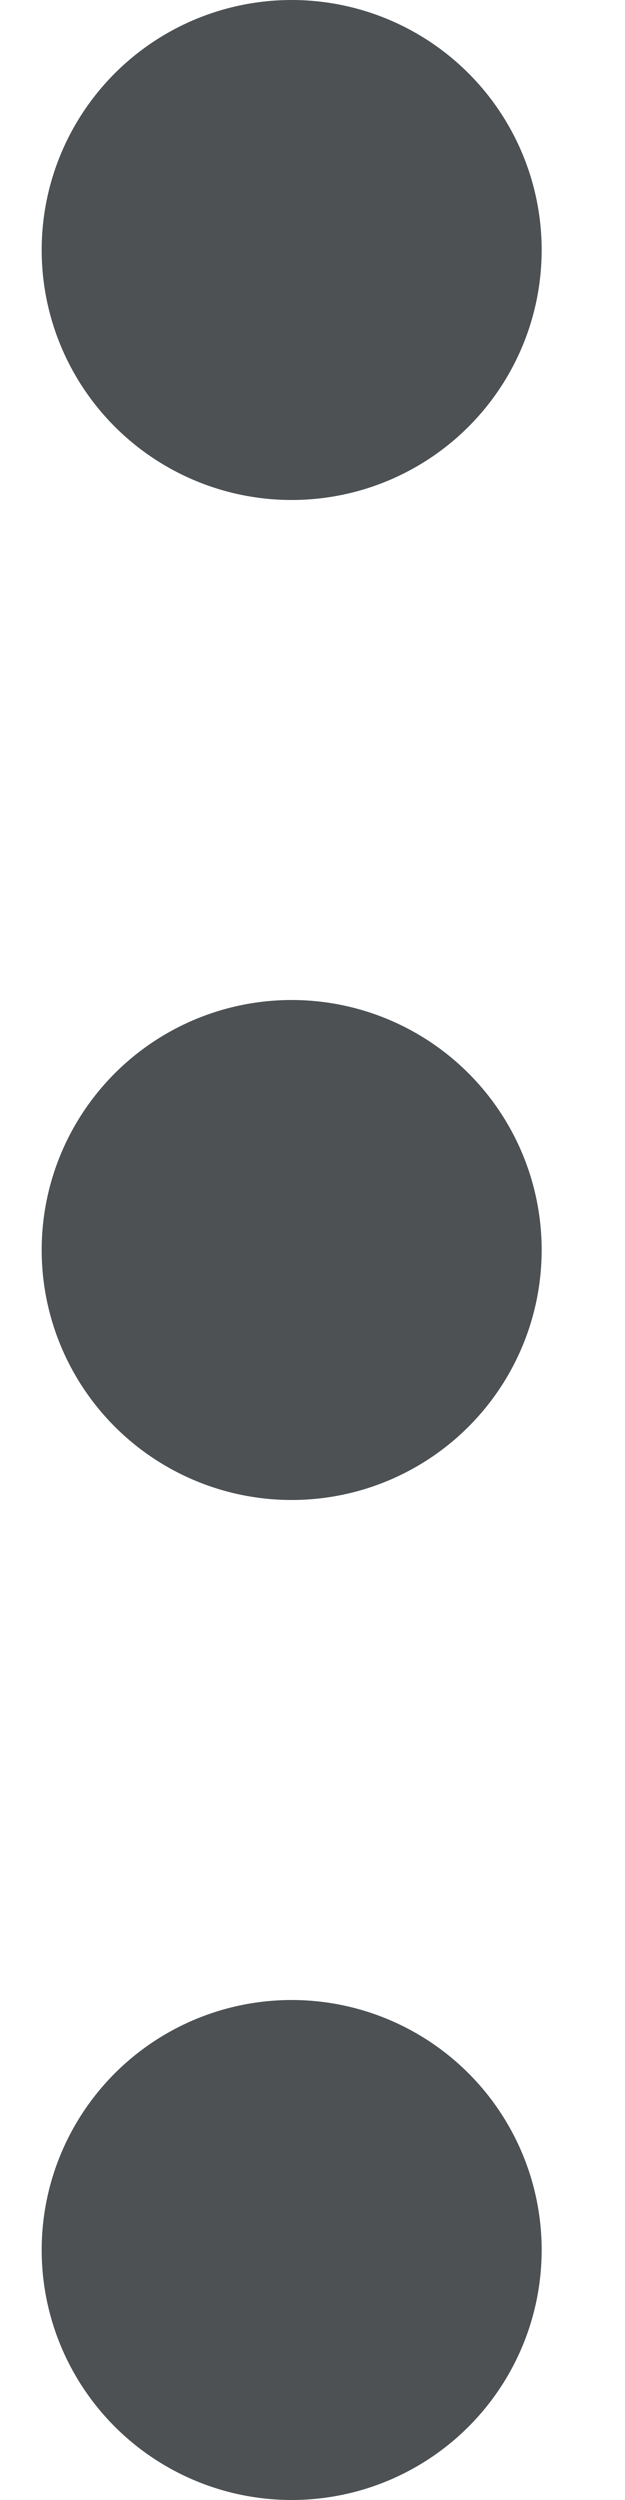 <svg width="3" height="12" viewBox="0 0 3 12" fill="none" xmlns="http://www.w3.org/2000/svg">
<circle cx="1.4" cy="1.2" r="1.2" fill="#4D5154"/>
<circle cx="1.4" cy="6" r="1.2" fill="#4D5154"/>
<circle cx="1.4" cy="10.8" r="1.2" fill="#4D5154"/>
</svg>
